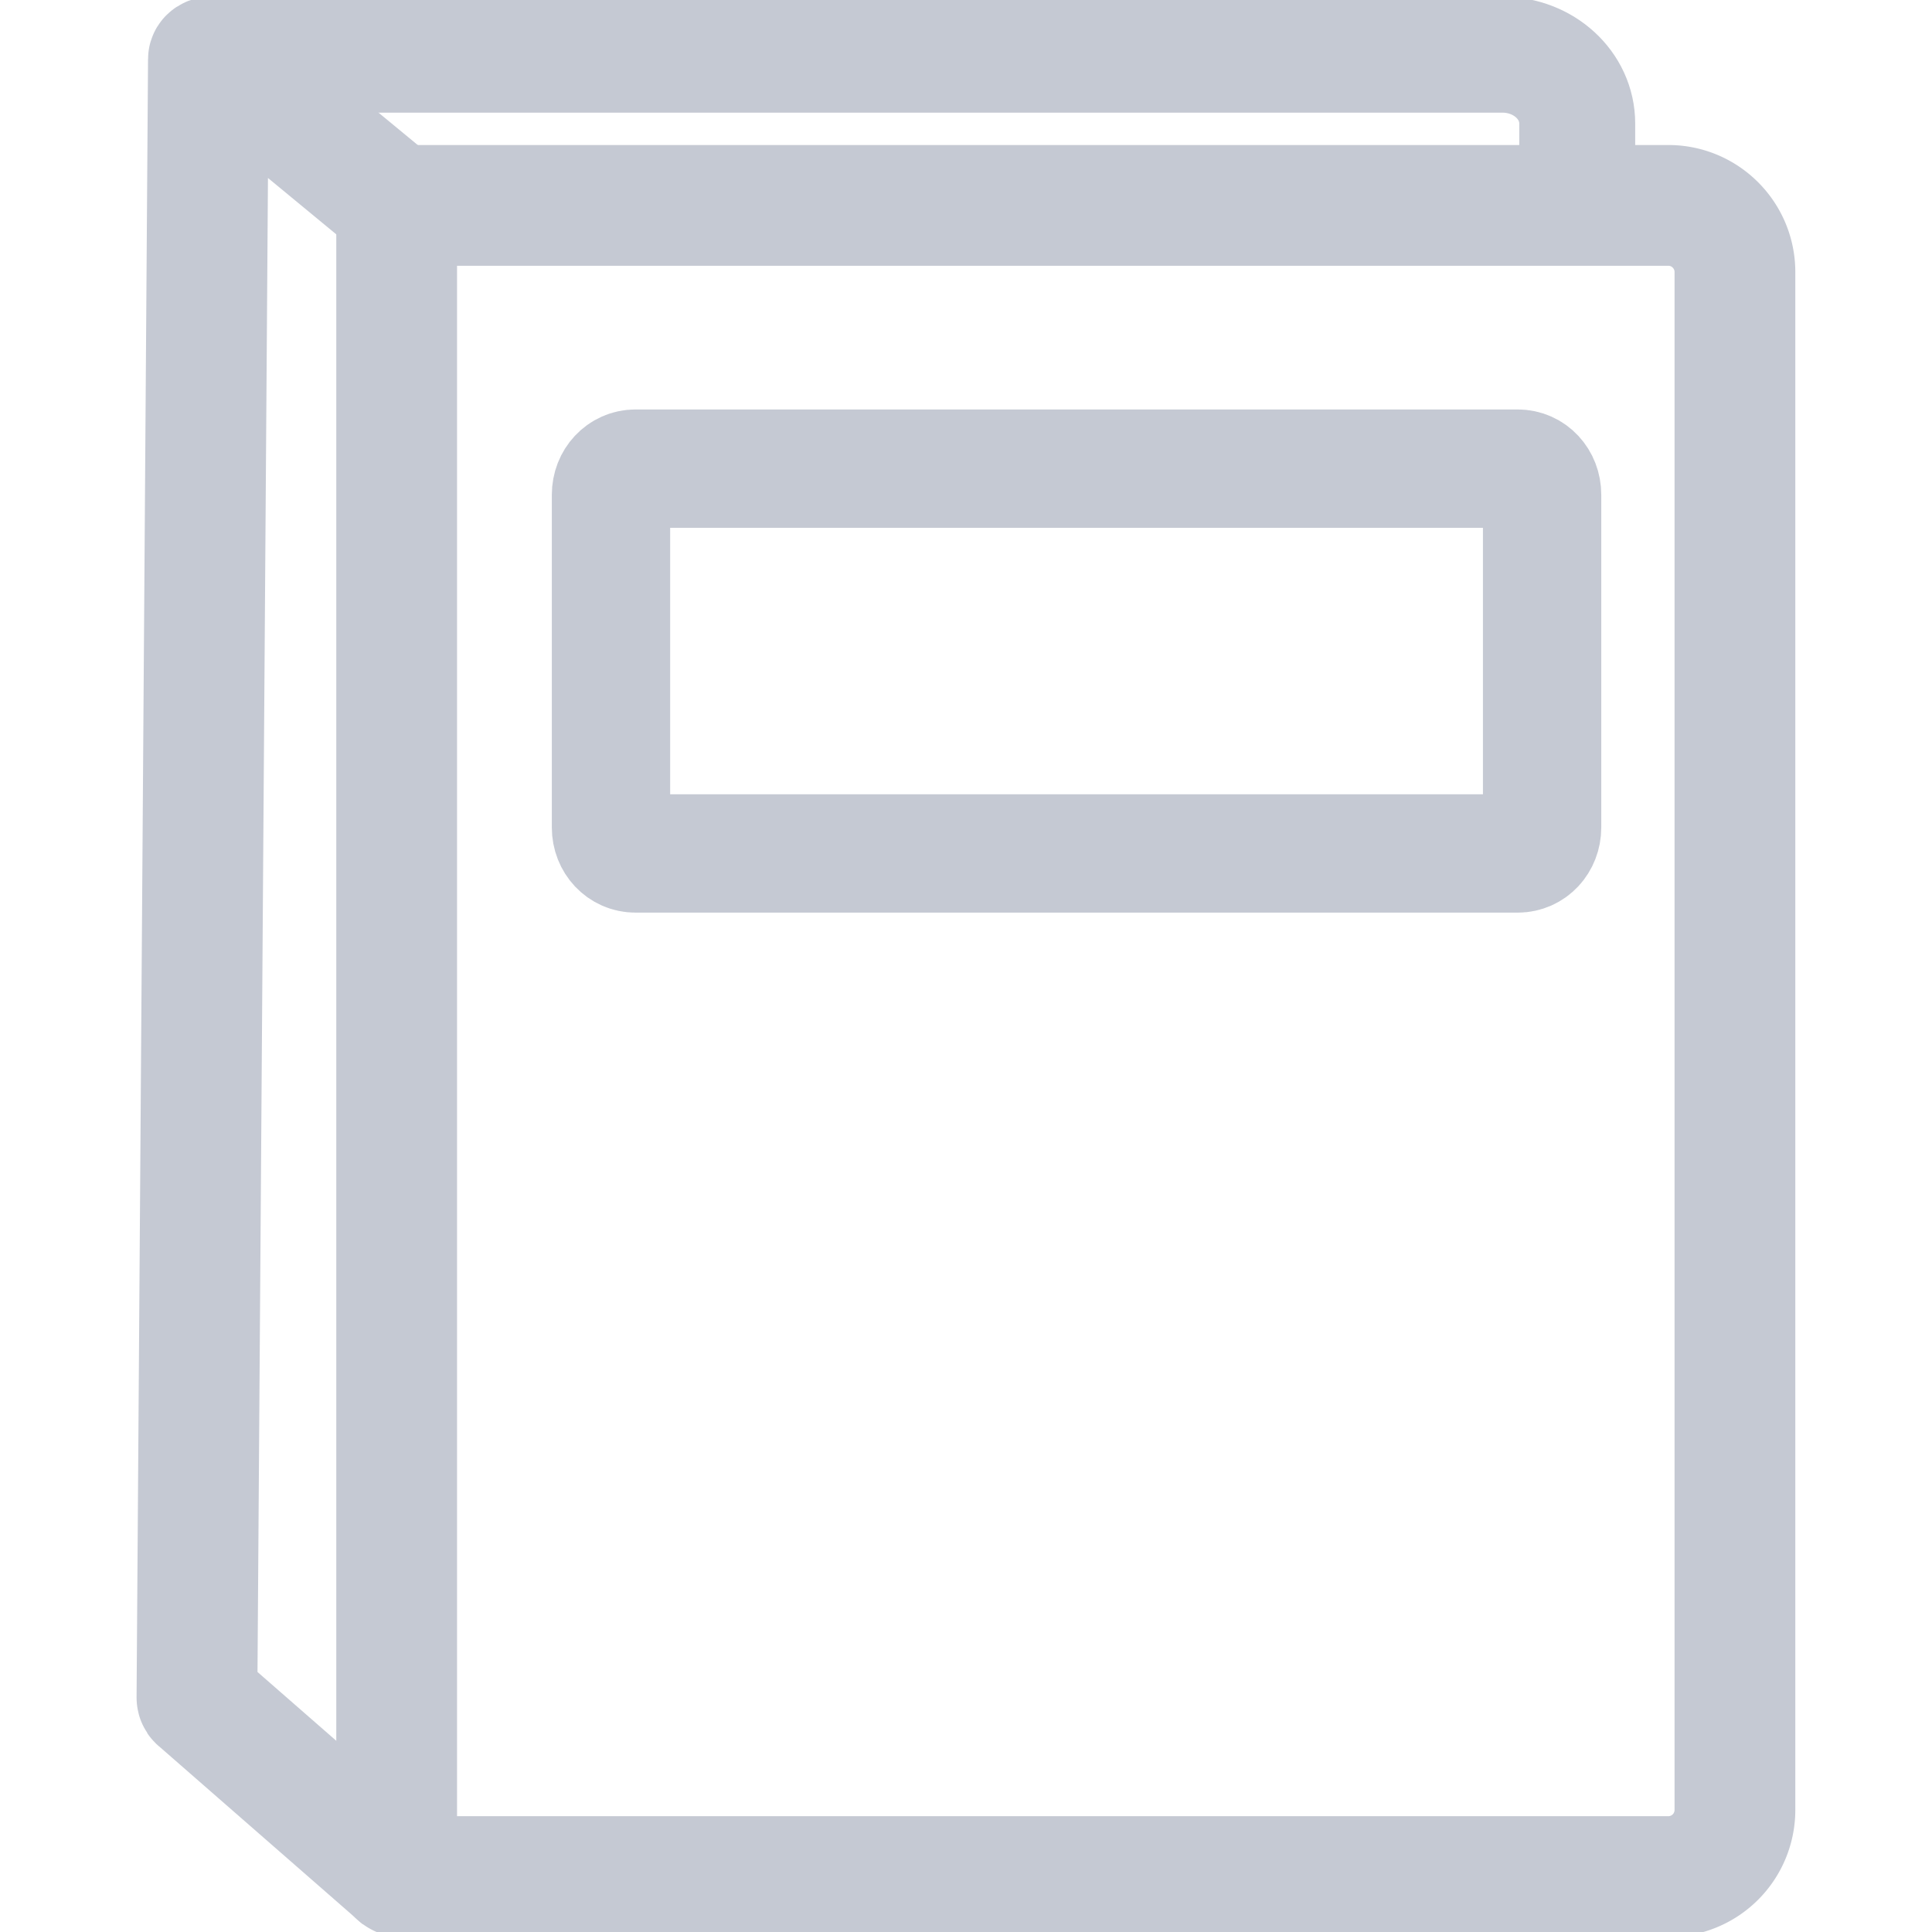 <svg xmlns="http://www.w3.org/2000/svg" width="16" height="16" fill="none"><clipPath id="a"><path d="M0 0h16v16H0z"/></clipPath><g stroke="#c5c9d3" stroke-miterlimit="10" clip-path="url(#a)"><path d="M14.368 2.253v12.736a.552.552 0 0 1-.551.552h-10.5s-.032-.013-.032-.032V1.733s.013-.032.032-.032h10.5c.304 0 .551.248.551.552z"/><path d="M3.28 1.701 1.783.466s-.057 0-.057.025l-.095 13.567s0 .019.012.025l1.69 1.476"/><path stroke-width=".96" d="M1.898.453h10.544c.342 0 .62.254.62.57v.678"/><path stroke-width=".98" d="M5.263 3.881h7.306c.114 0 .202.095.202.216v2.756c0 .12-.088.215-.202.215H5.263c-.114 0-.203-.095-.203-.215V4.097c0-.12.089-.216.203-.216z"/></g></svg>
